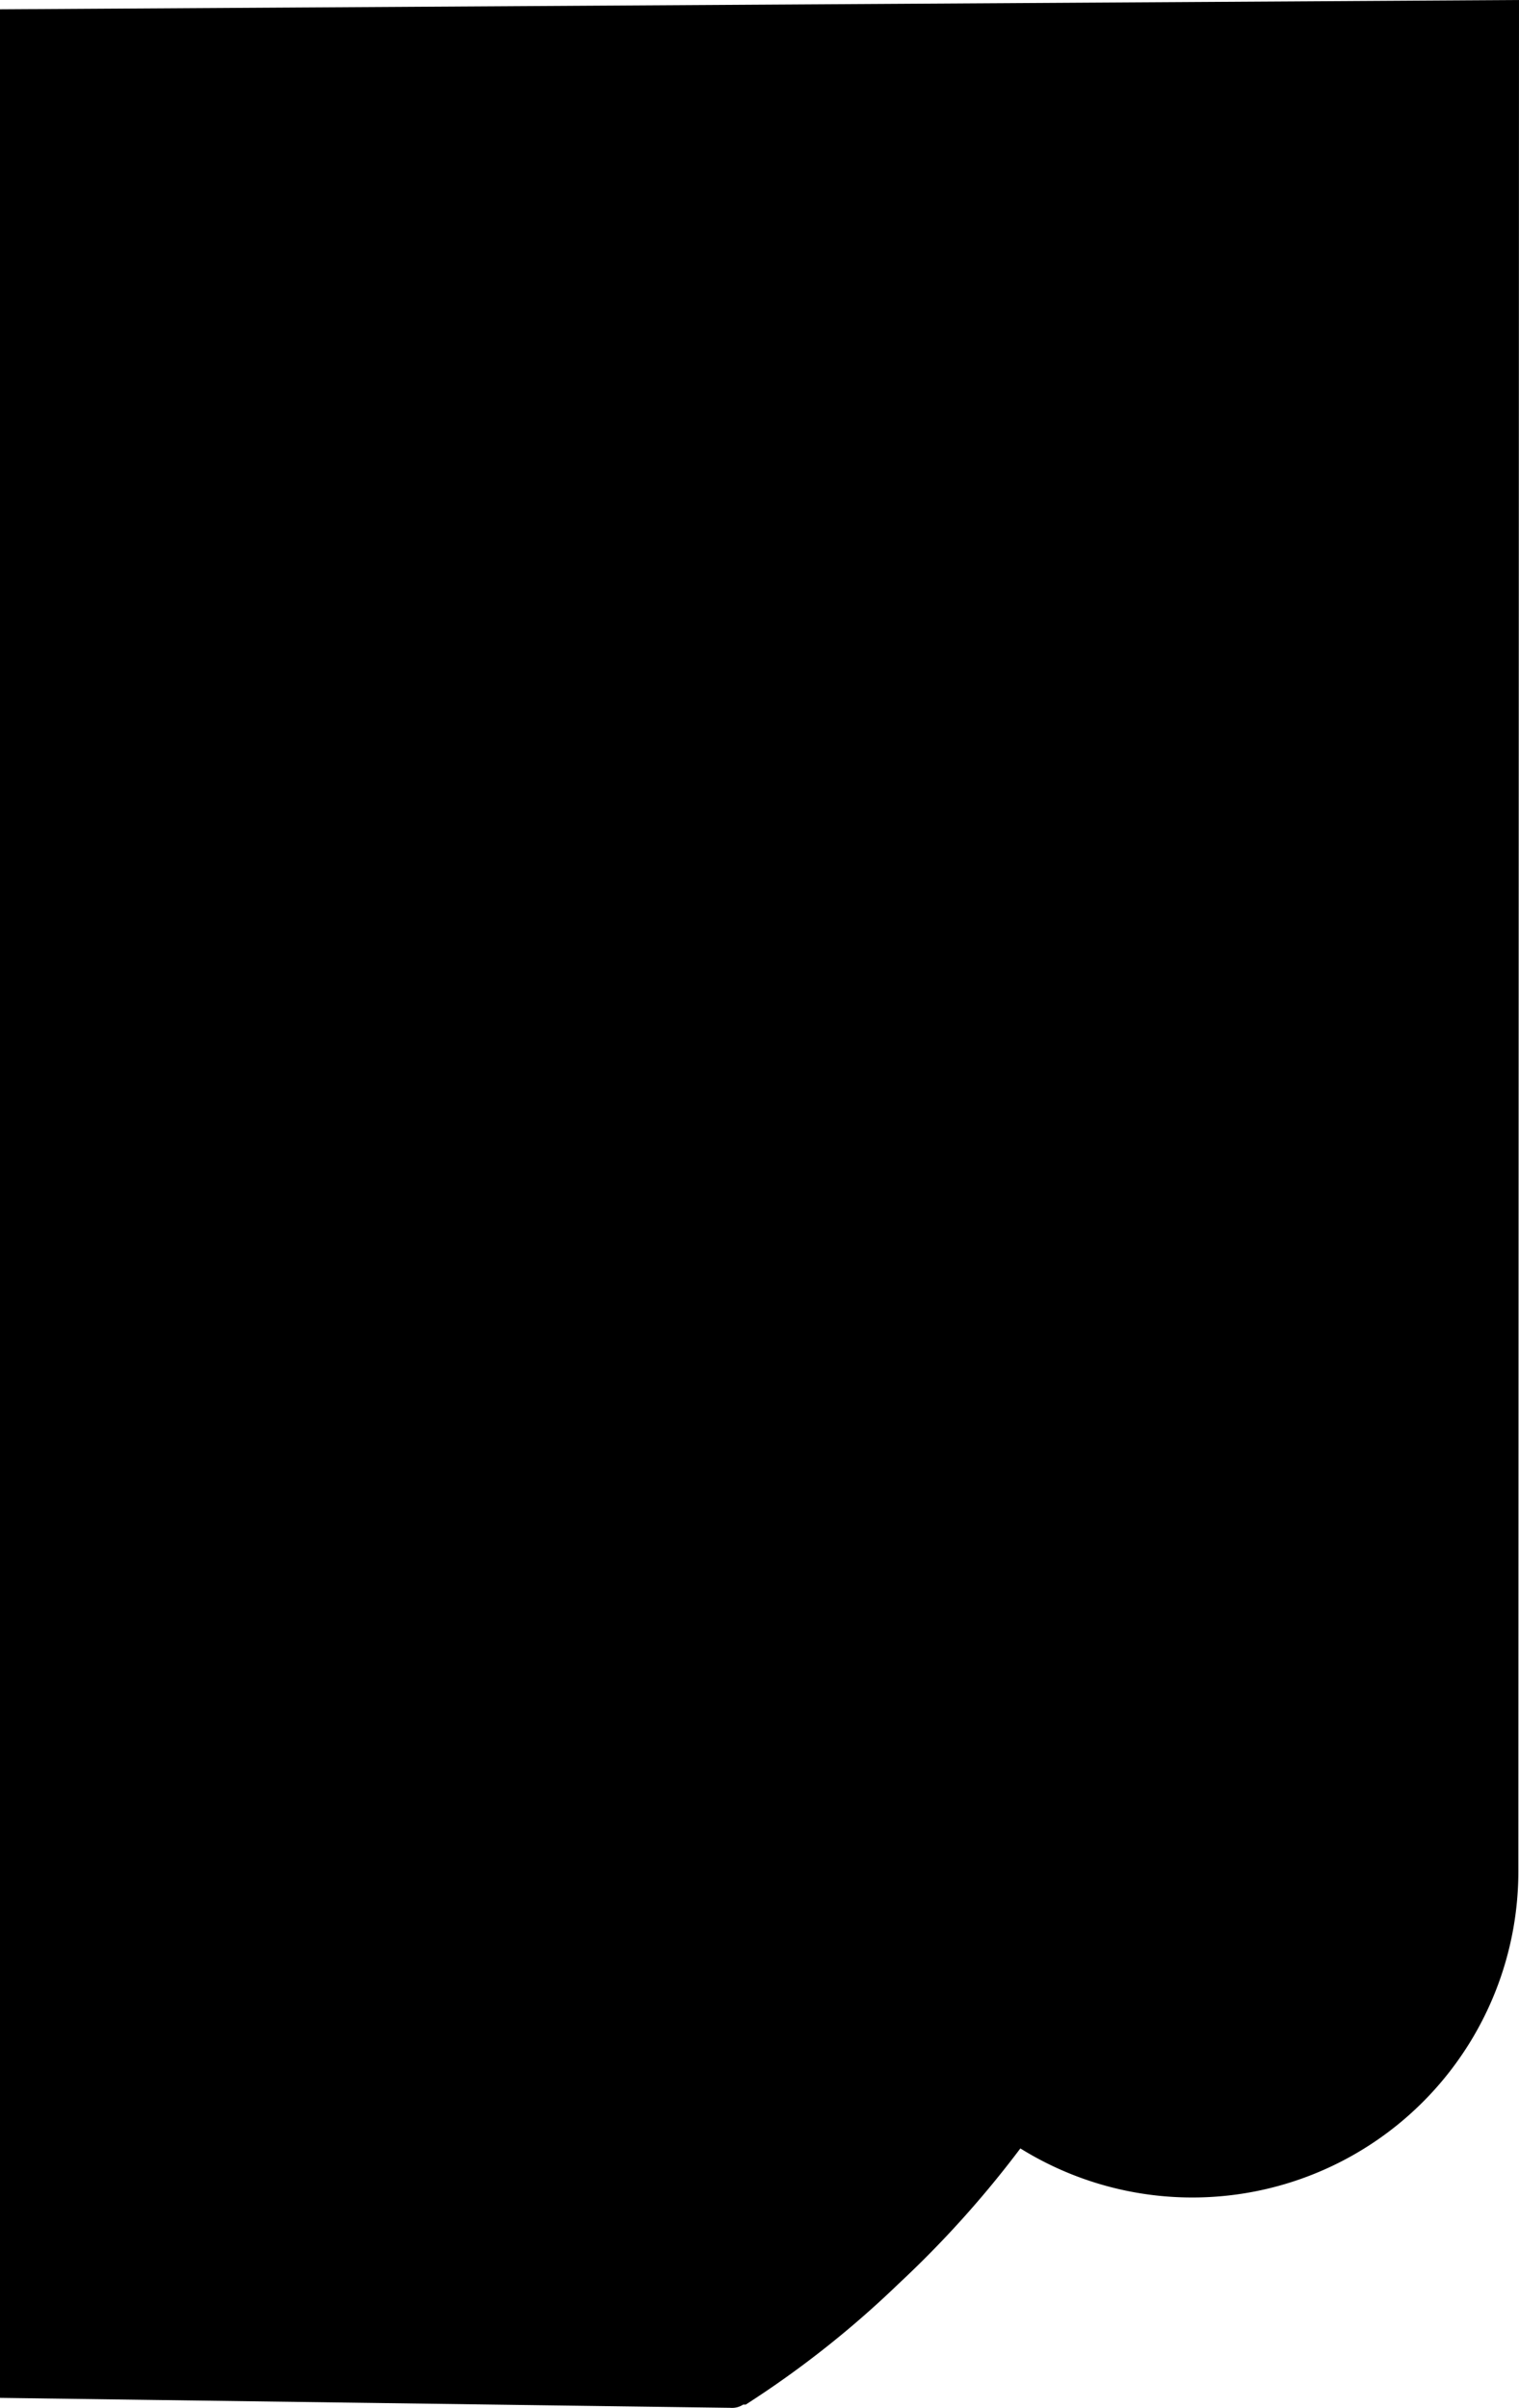 <svg xmlns="http://www.w3.org/2000/svg" viewBox="0 0 47.34 75.01"><title>shape</title><g id="Layer_2" data-name="Layer 2"><g id="Layer_1-2" data-name="Layer 1"><path d="M47.34,0,0,.29v74.4L22.76,75a.63.63,0,0,0,.4-.1l.08,0A30.79,30.79,0,0,0,28,71.14a32.34,32.34,0,0,0,3.8-4.22,10.16,10.16,0,0,0,15.52-8.64Z"/></g></g></svg>